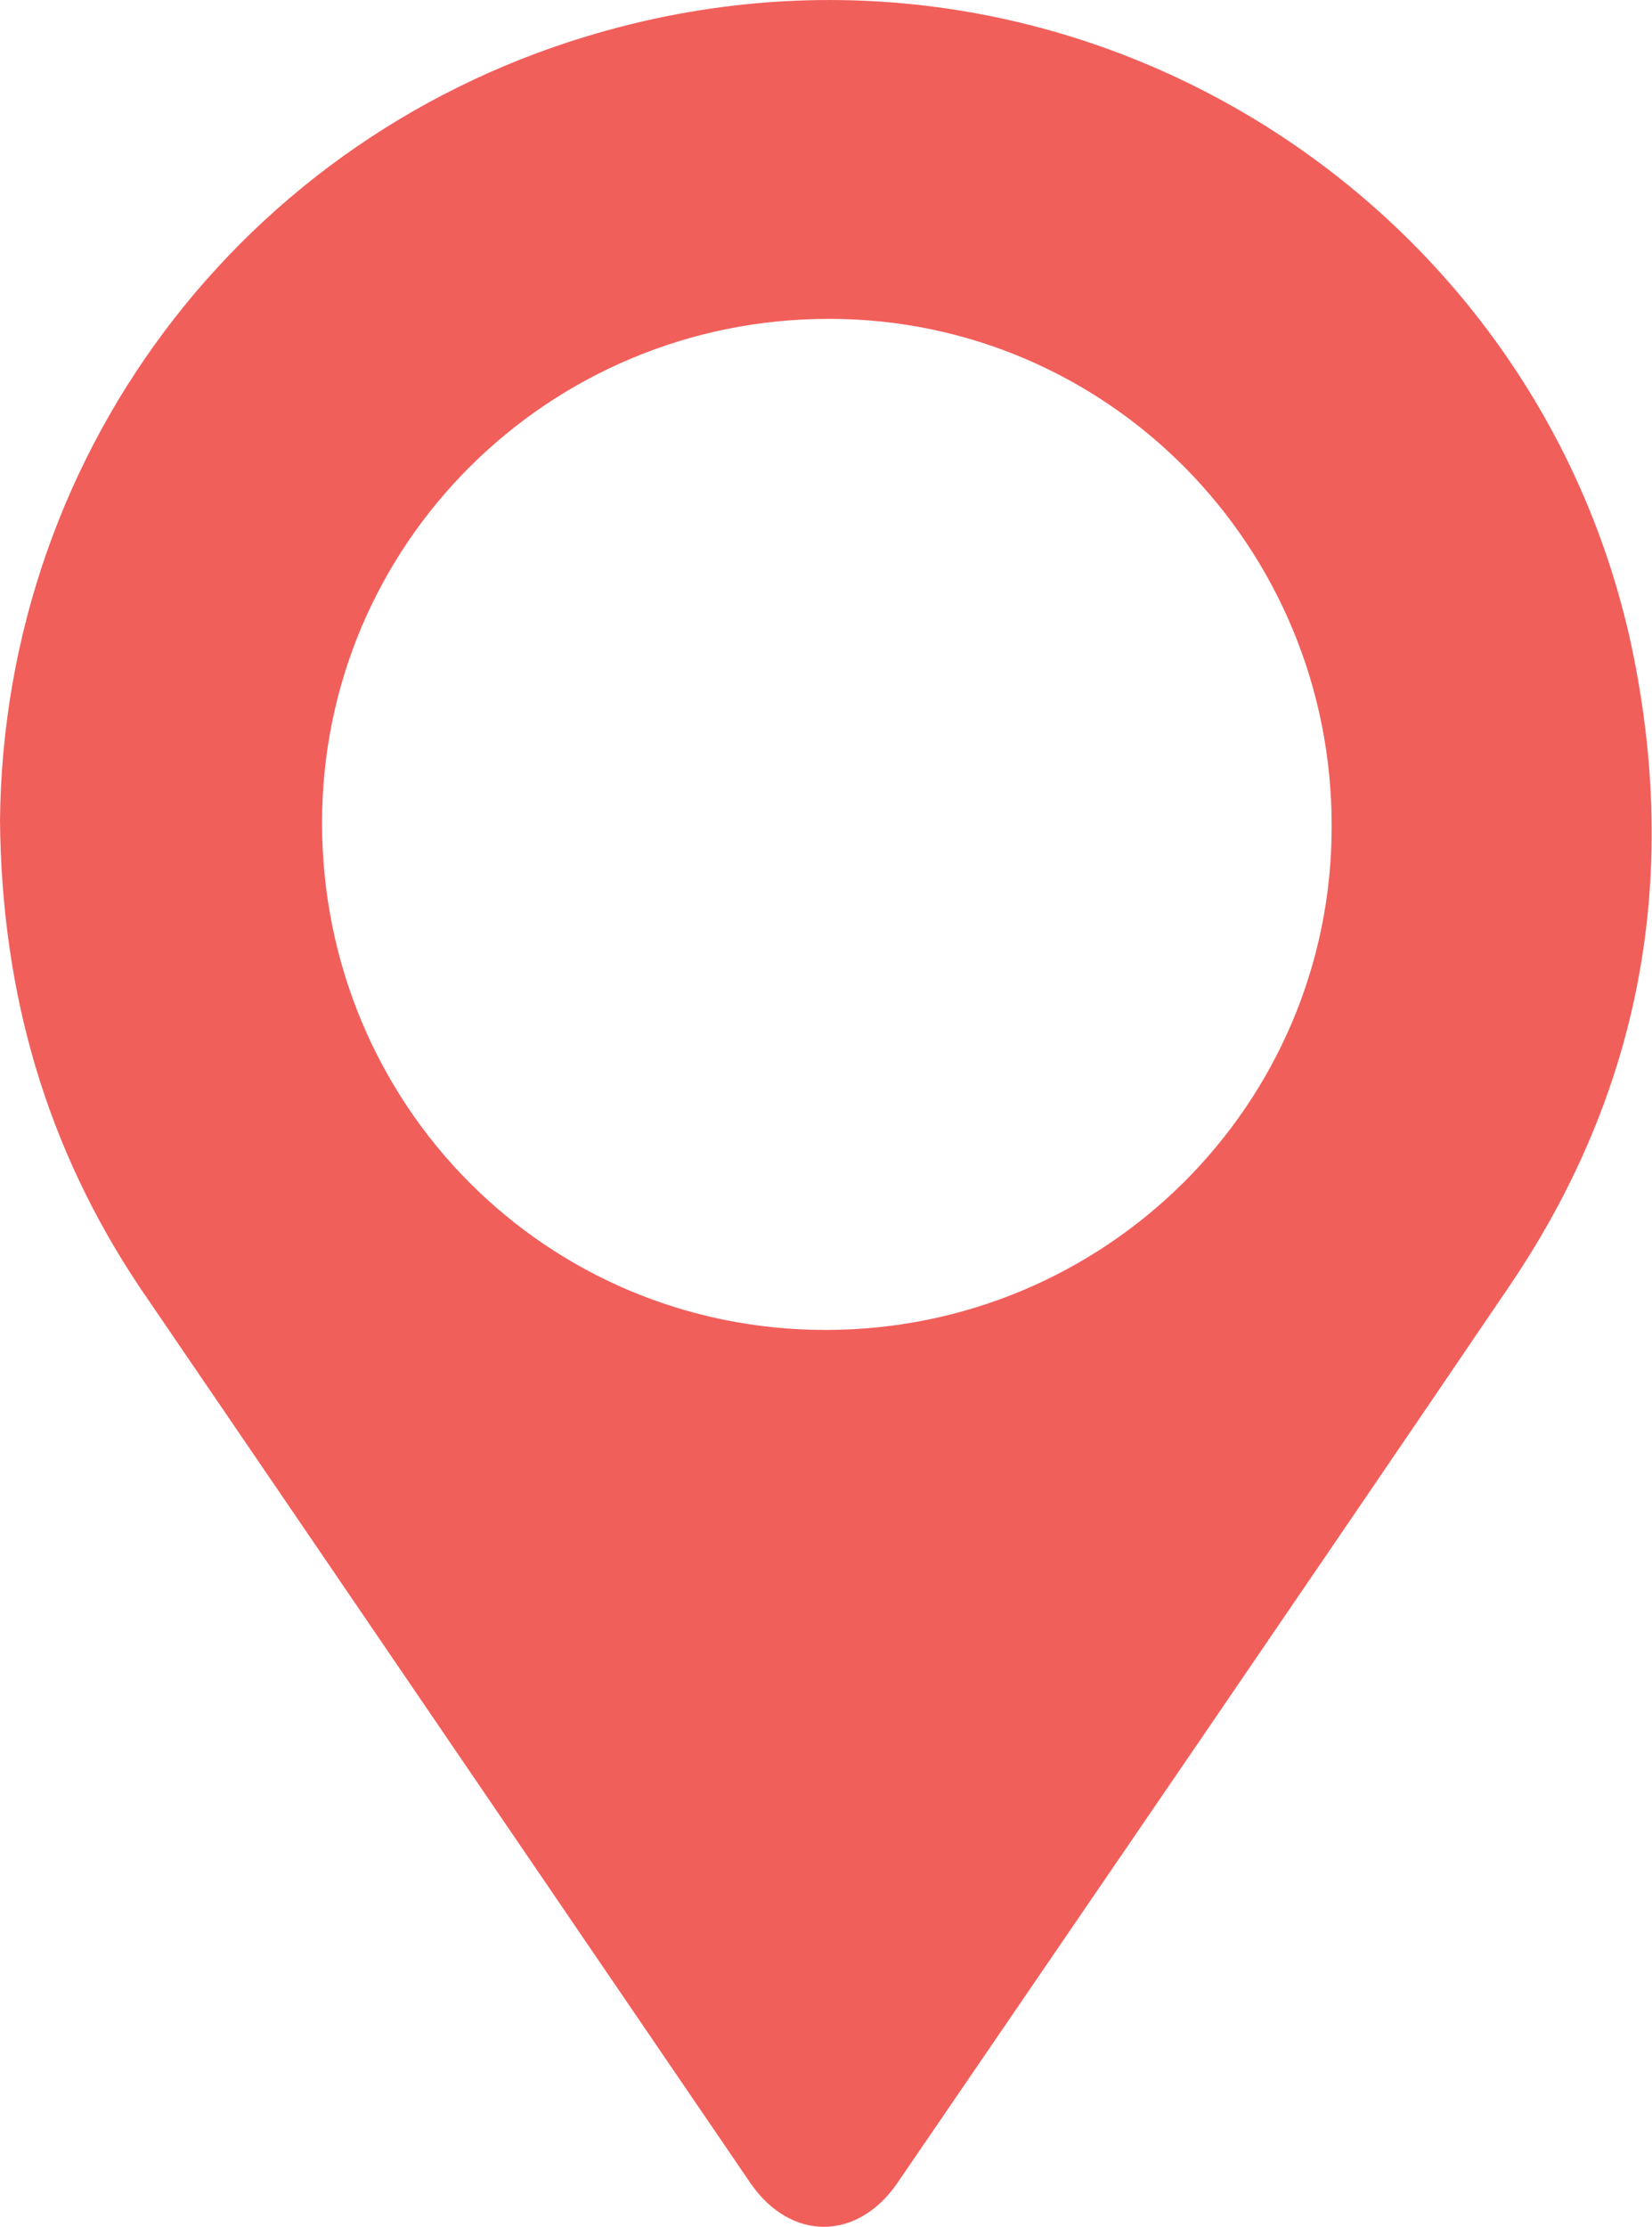 <?xml version="1.0" encoding="utf-8"?>
<!-- Generator: Adobe Illustrator 19.2.1, SVG Export Plug-In . SVG Version: 6.00 Build 0)  -->
<svg version="1.1" id="Layer_1" xmlns="http://www.w3.org/2000/svg" xmlns:xlink="http://www.w3.org/1999/xlink" x="0px" y="0px"
	 viewBox="0 0 193.9 261.2" style="enable-background:new 0 0 193.9 261.2;" xml:space="preserve">
<style type="text/css">
	.st0{fill:#F15F5B;}
</style>
<g id="XMLID_1_">
	<path id="XMLID_273_" class="st0" d="M0,96.3c0.4-44,29.8-82.1,73-93.2c55.3-14.2,109.7,22,119.2,76.3c4.6,25.8-0.3,49.7-15,71.4
		c-23.9,35.2-47.9,70.2-71.9,105.3c-4.7,6.8-12.5,6.8-17.2,0C64.2,221.1,40.3,186,16.4,151C5.5,134.7,0.2,116.7,0,96.3z M96.9,156
		c32.8,0,59.4-26.4,59.4-59c0.1-32.9-26.3-59.6-59-59.6c-32.9,0-59.5,26.4-59.5,59.1C37.8,129.6,64.1,156,96.9,156z"/>
</g>
</svg>

